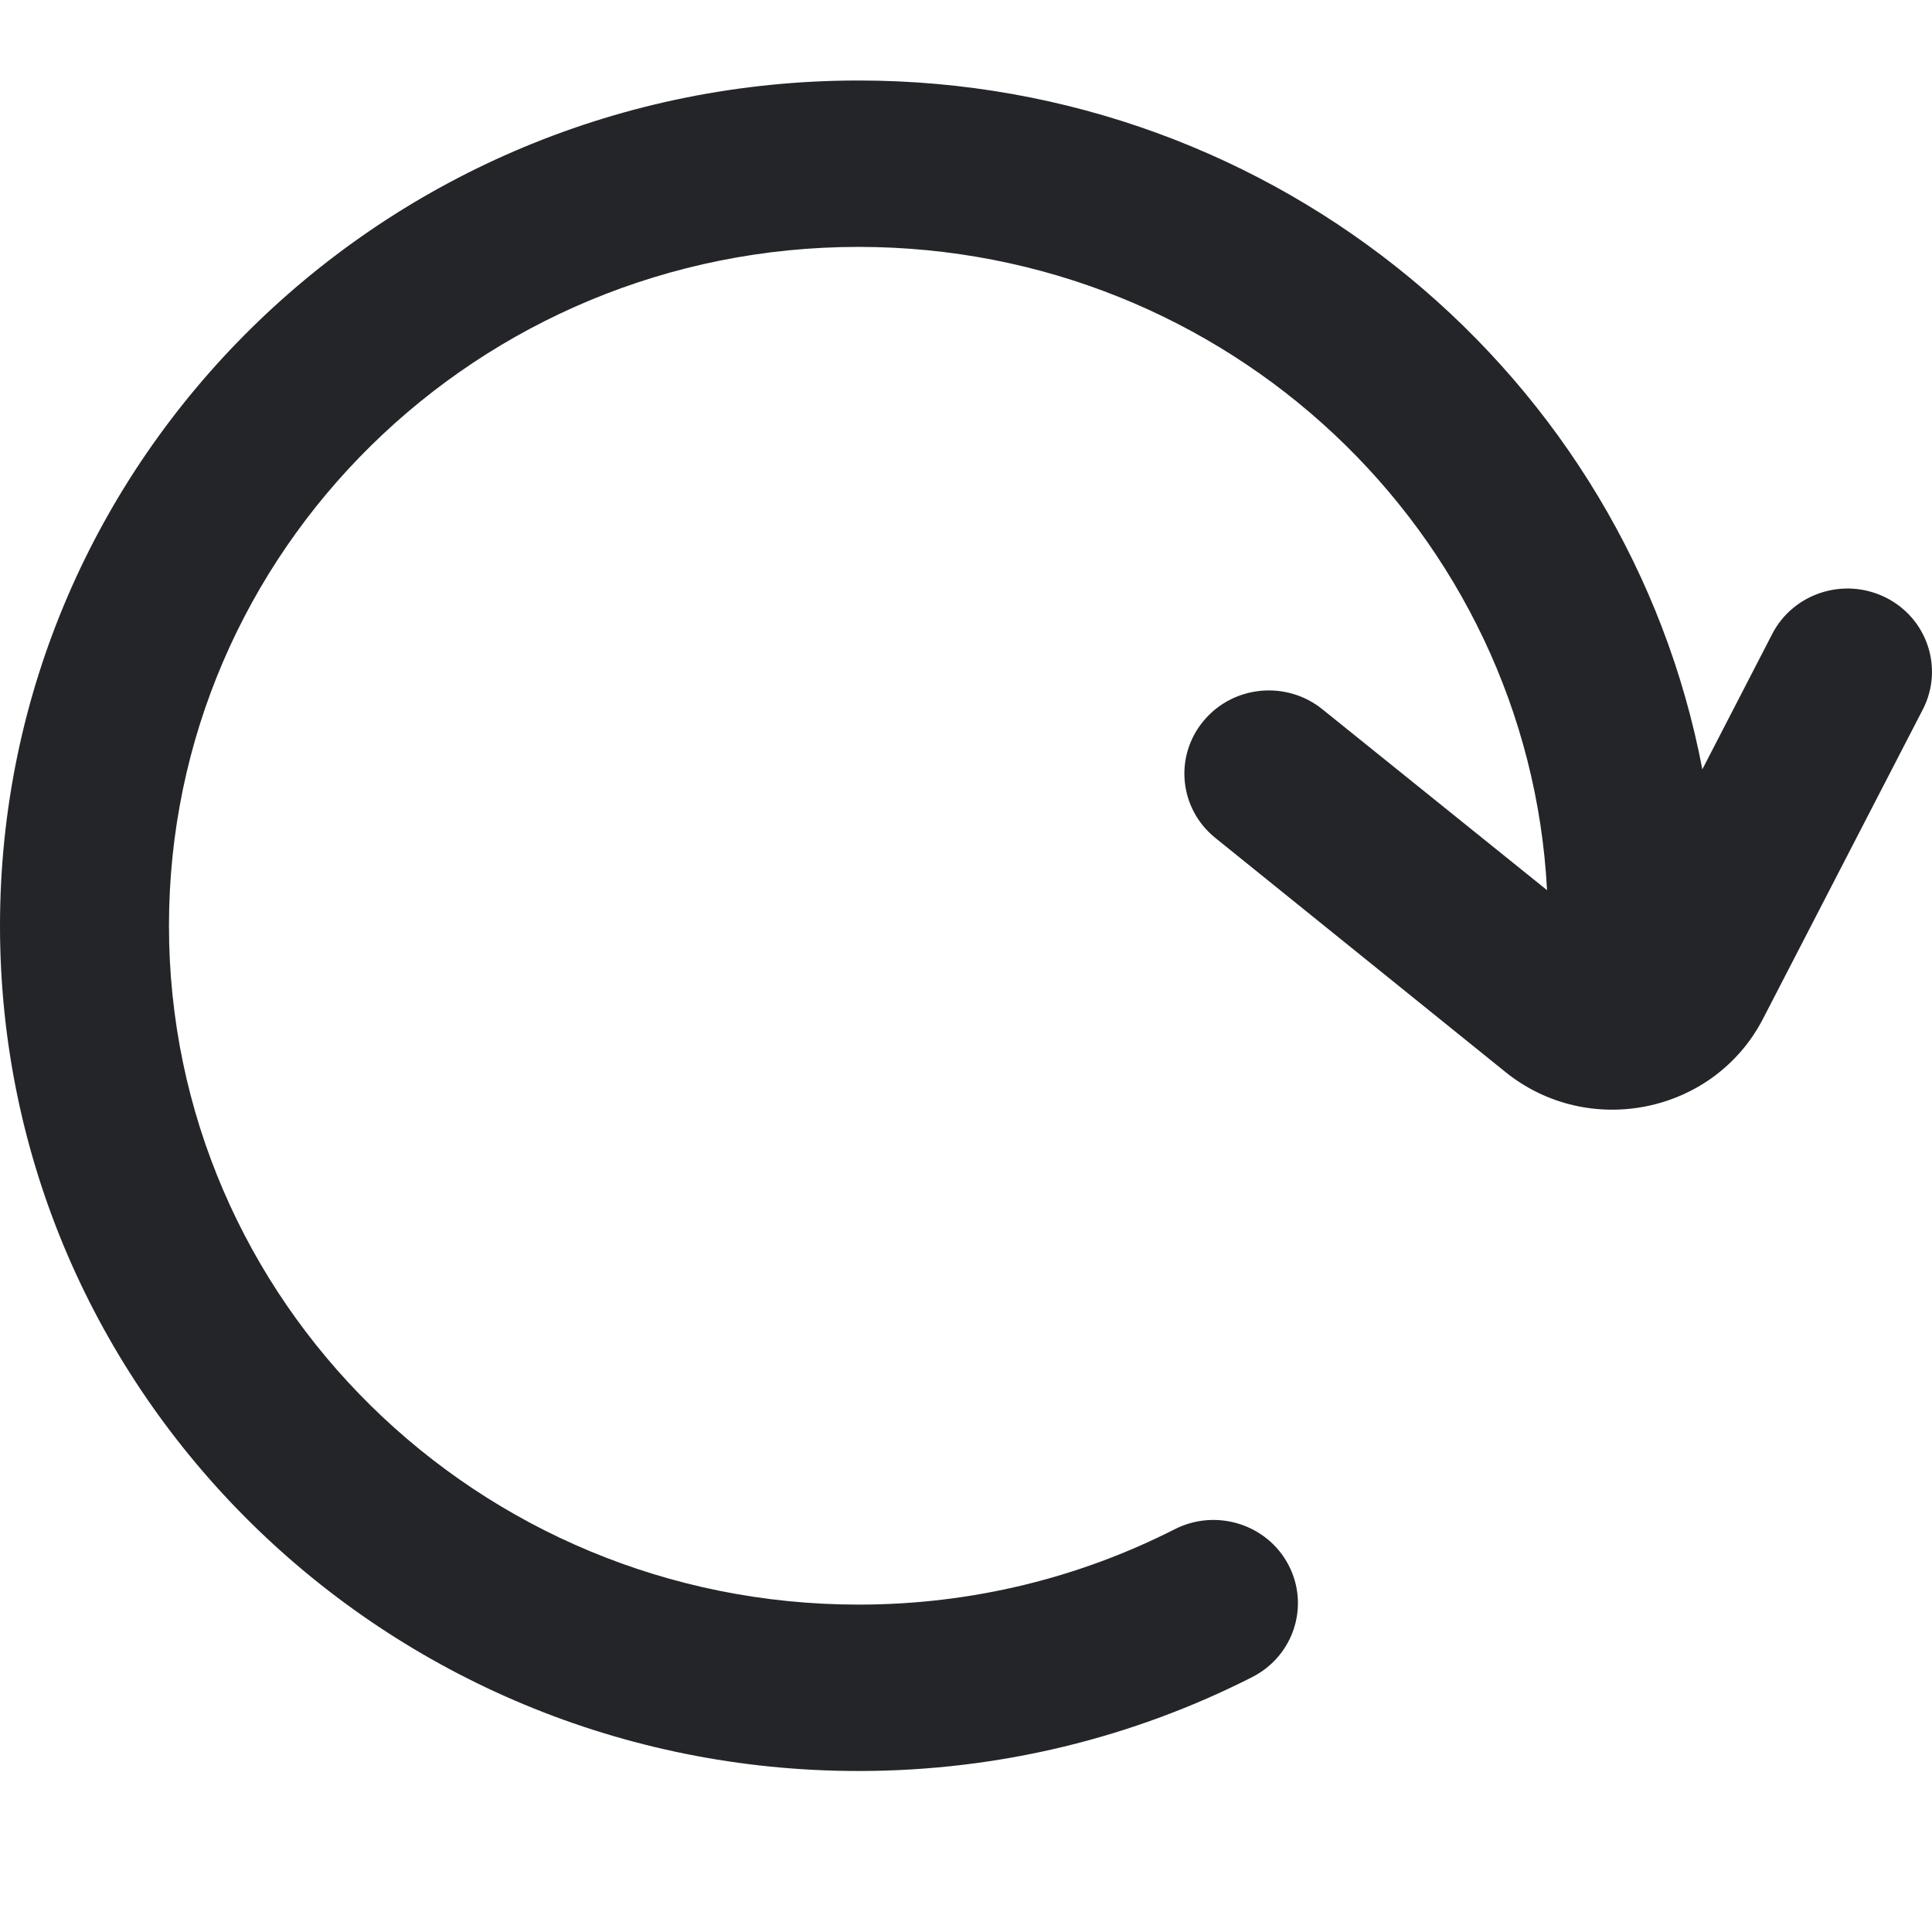 <svg width="24" height="24" viewBox="0 0 24 24" fill="none" xmlns="http://www.w3.org/2000/svg">
<path fill-rule="evenodd" clip-rule="evenodd" d="M10.665 3.067C5.934 3.067 2.099 6.842 2.099 11.5C2.099 16.158 5.934 19.933 10.665 19.933C12.082 19.933 13.416 19.595 14.592 18.997C15.107 18.735 15.74 18.933 16.006 19.44C16.272 19.947 16.071 20.571 15.556 20.833C14.089 21.579 12.425 22 10.665 22C4.775 22 0 17.299 0 11.5C0 5.701 4.775 1 10.665 1C15.88 1 20.221 4.686 21.147 9.557L22.015 7.876C22.277 7.367 22.909 7.165 23.426 7.423C23.943 7.682 24.148 8.304 23.886 8.813L21.901 12.655C21.293 13.833 19.731 14.154 18.695 13.312L15.095 10.407C14.647 10.044 14.584 9.393 14.953 8.953C15.321 8.512 15.983 8.45 16.43 8.813L19.218 11.058C18.985 6.606 15.245 3.067 10.665 3.067Z" fill="#232528"/>
</svg>

